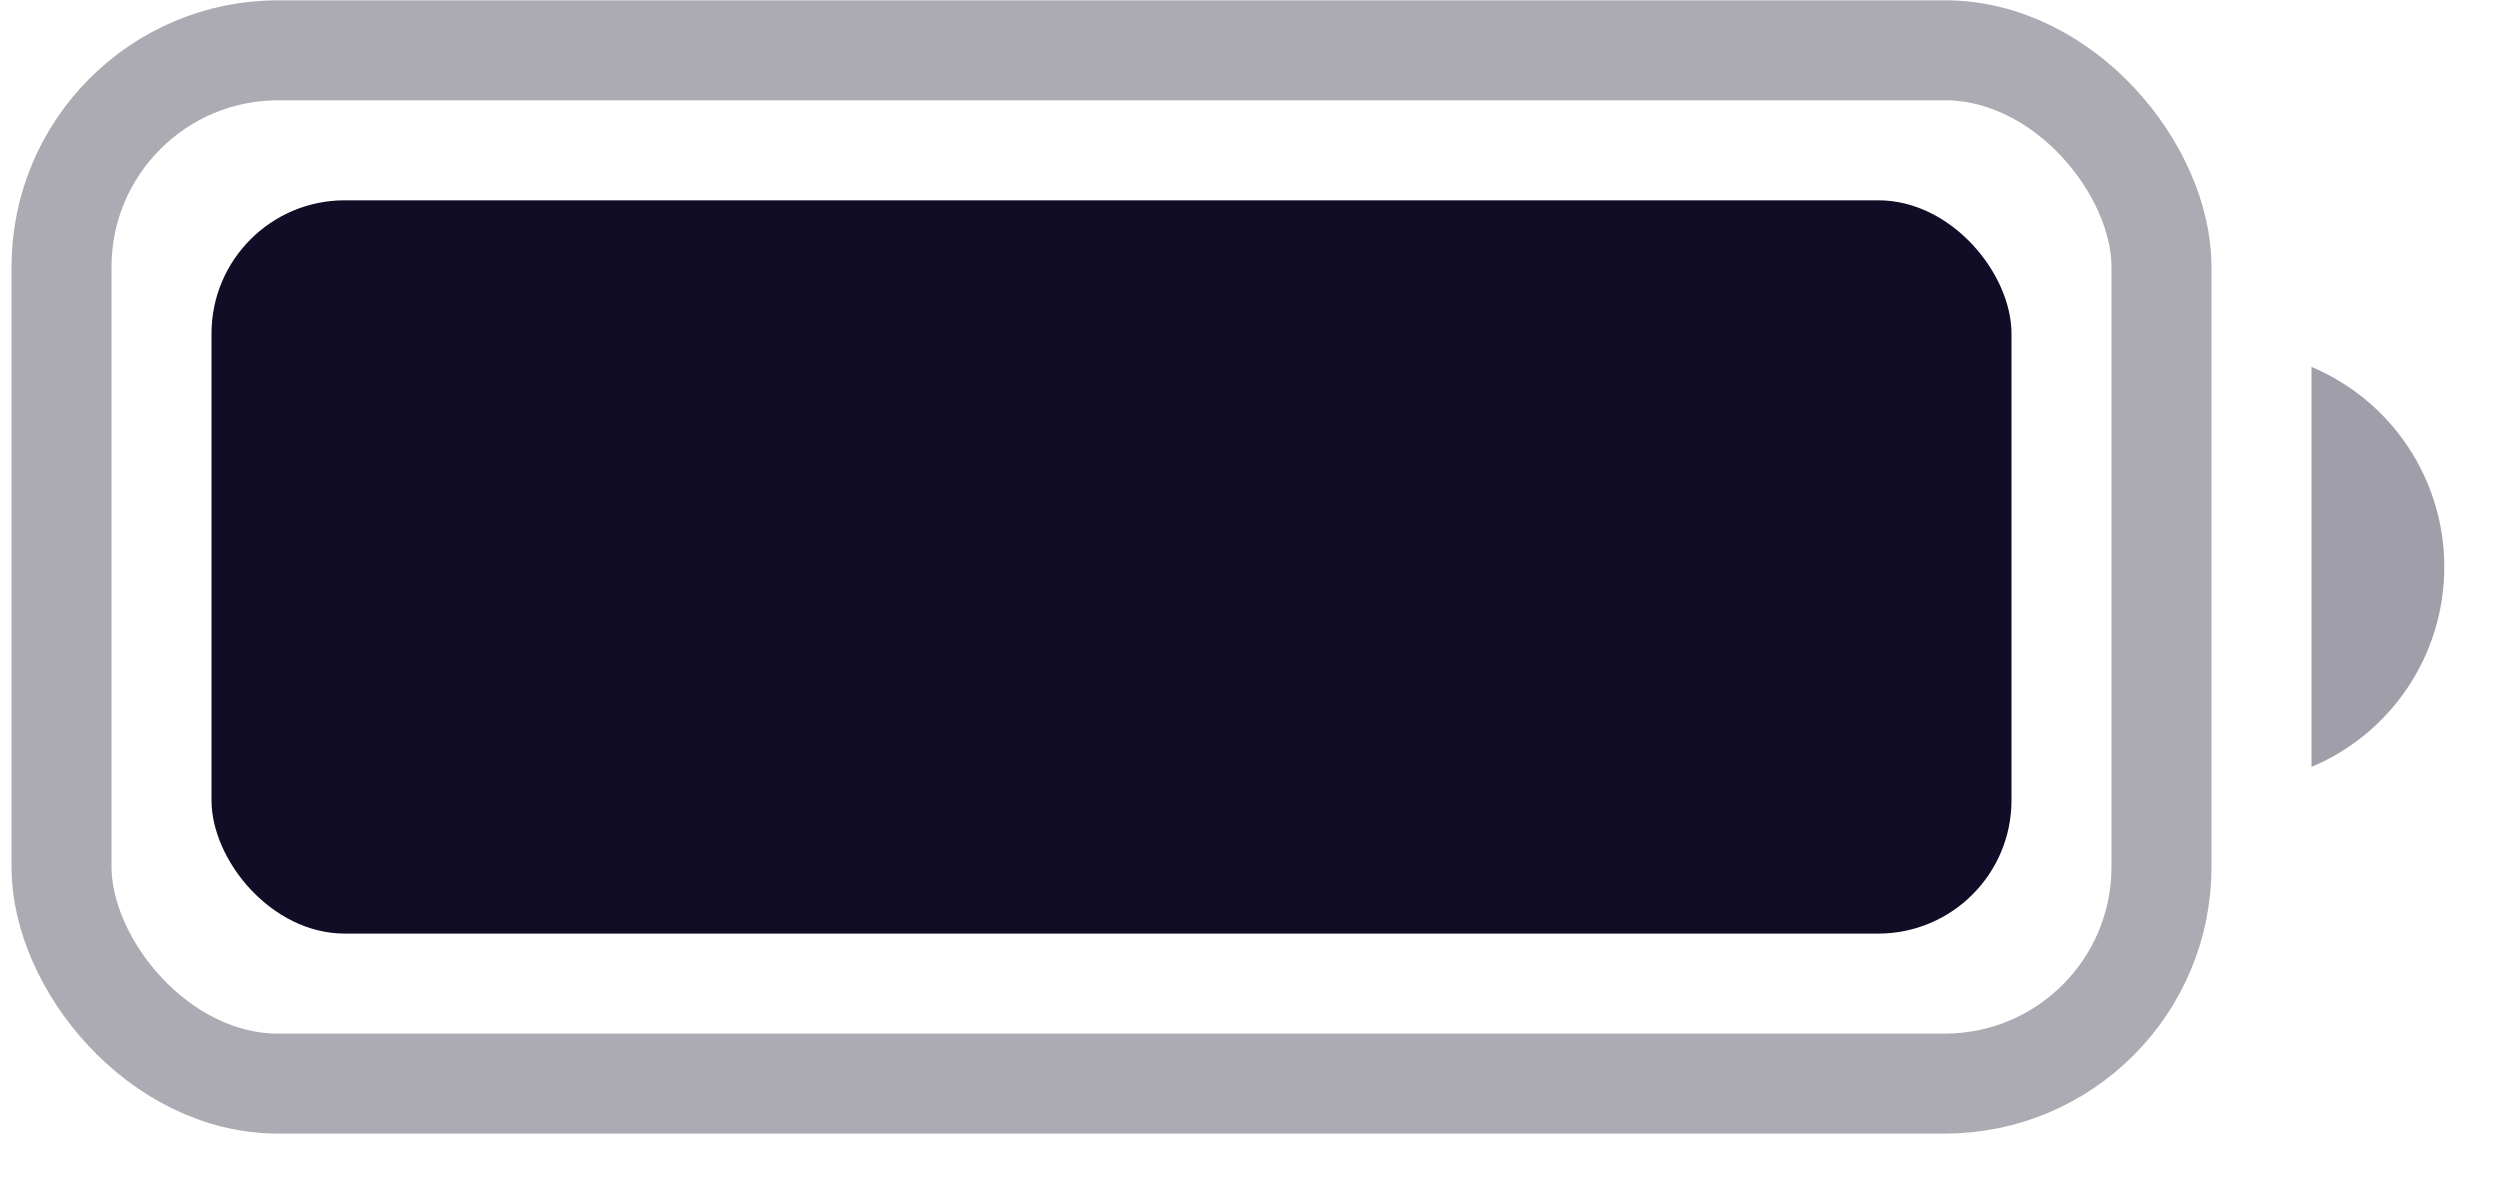 <svg width="25" height="12" viewBox="0 0 25 12" fill="none" xmlns="http://www.w3.org/2000/svg">
<rect opacity="0.35" x="0.615" y="0.503" width="21" height="10.333" rx="2.167" stroke="#120D26"/>
<path opacity="0.4" d="M23.115 3.669V7.669C23.92 7.331 24.443 6.543 24.443 5.669C24.443 4.796 23.92 4.008 23.115 3.669Z" fill="#120D26"/>
<rect x="2.115" y="2.003" width="18" height="7.333" rx="1.333" fill="#120D26"/>
</svg>
